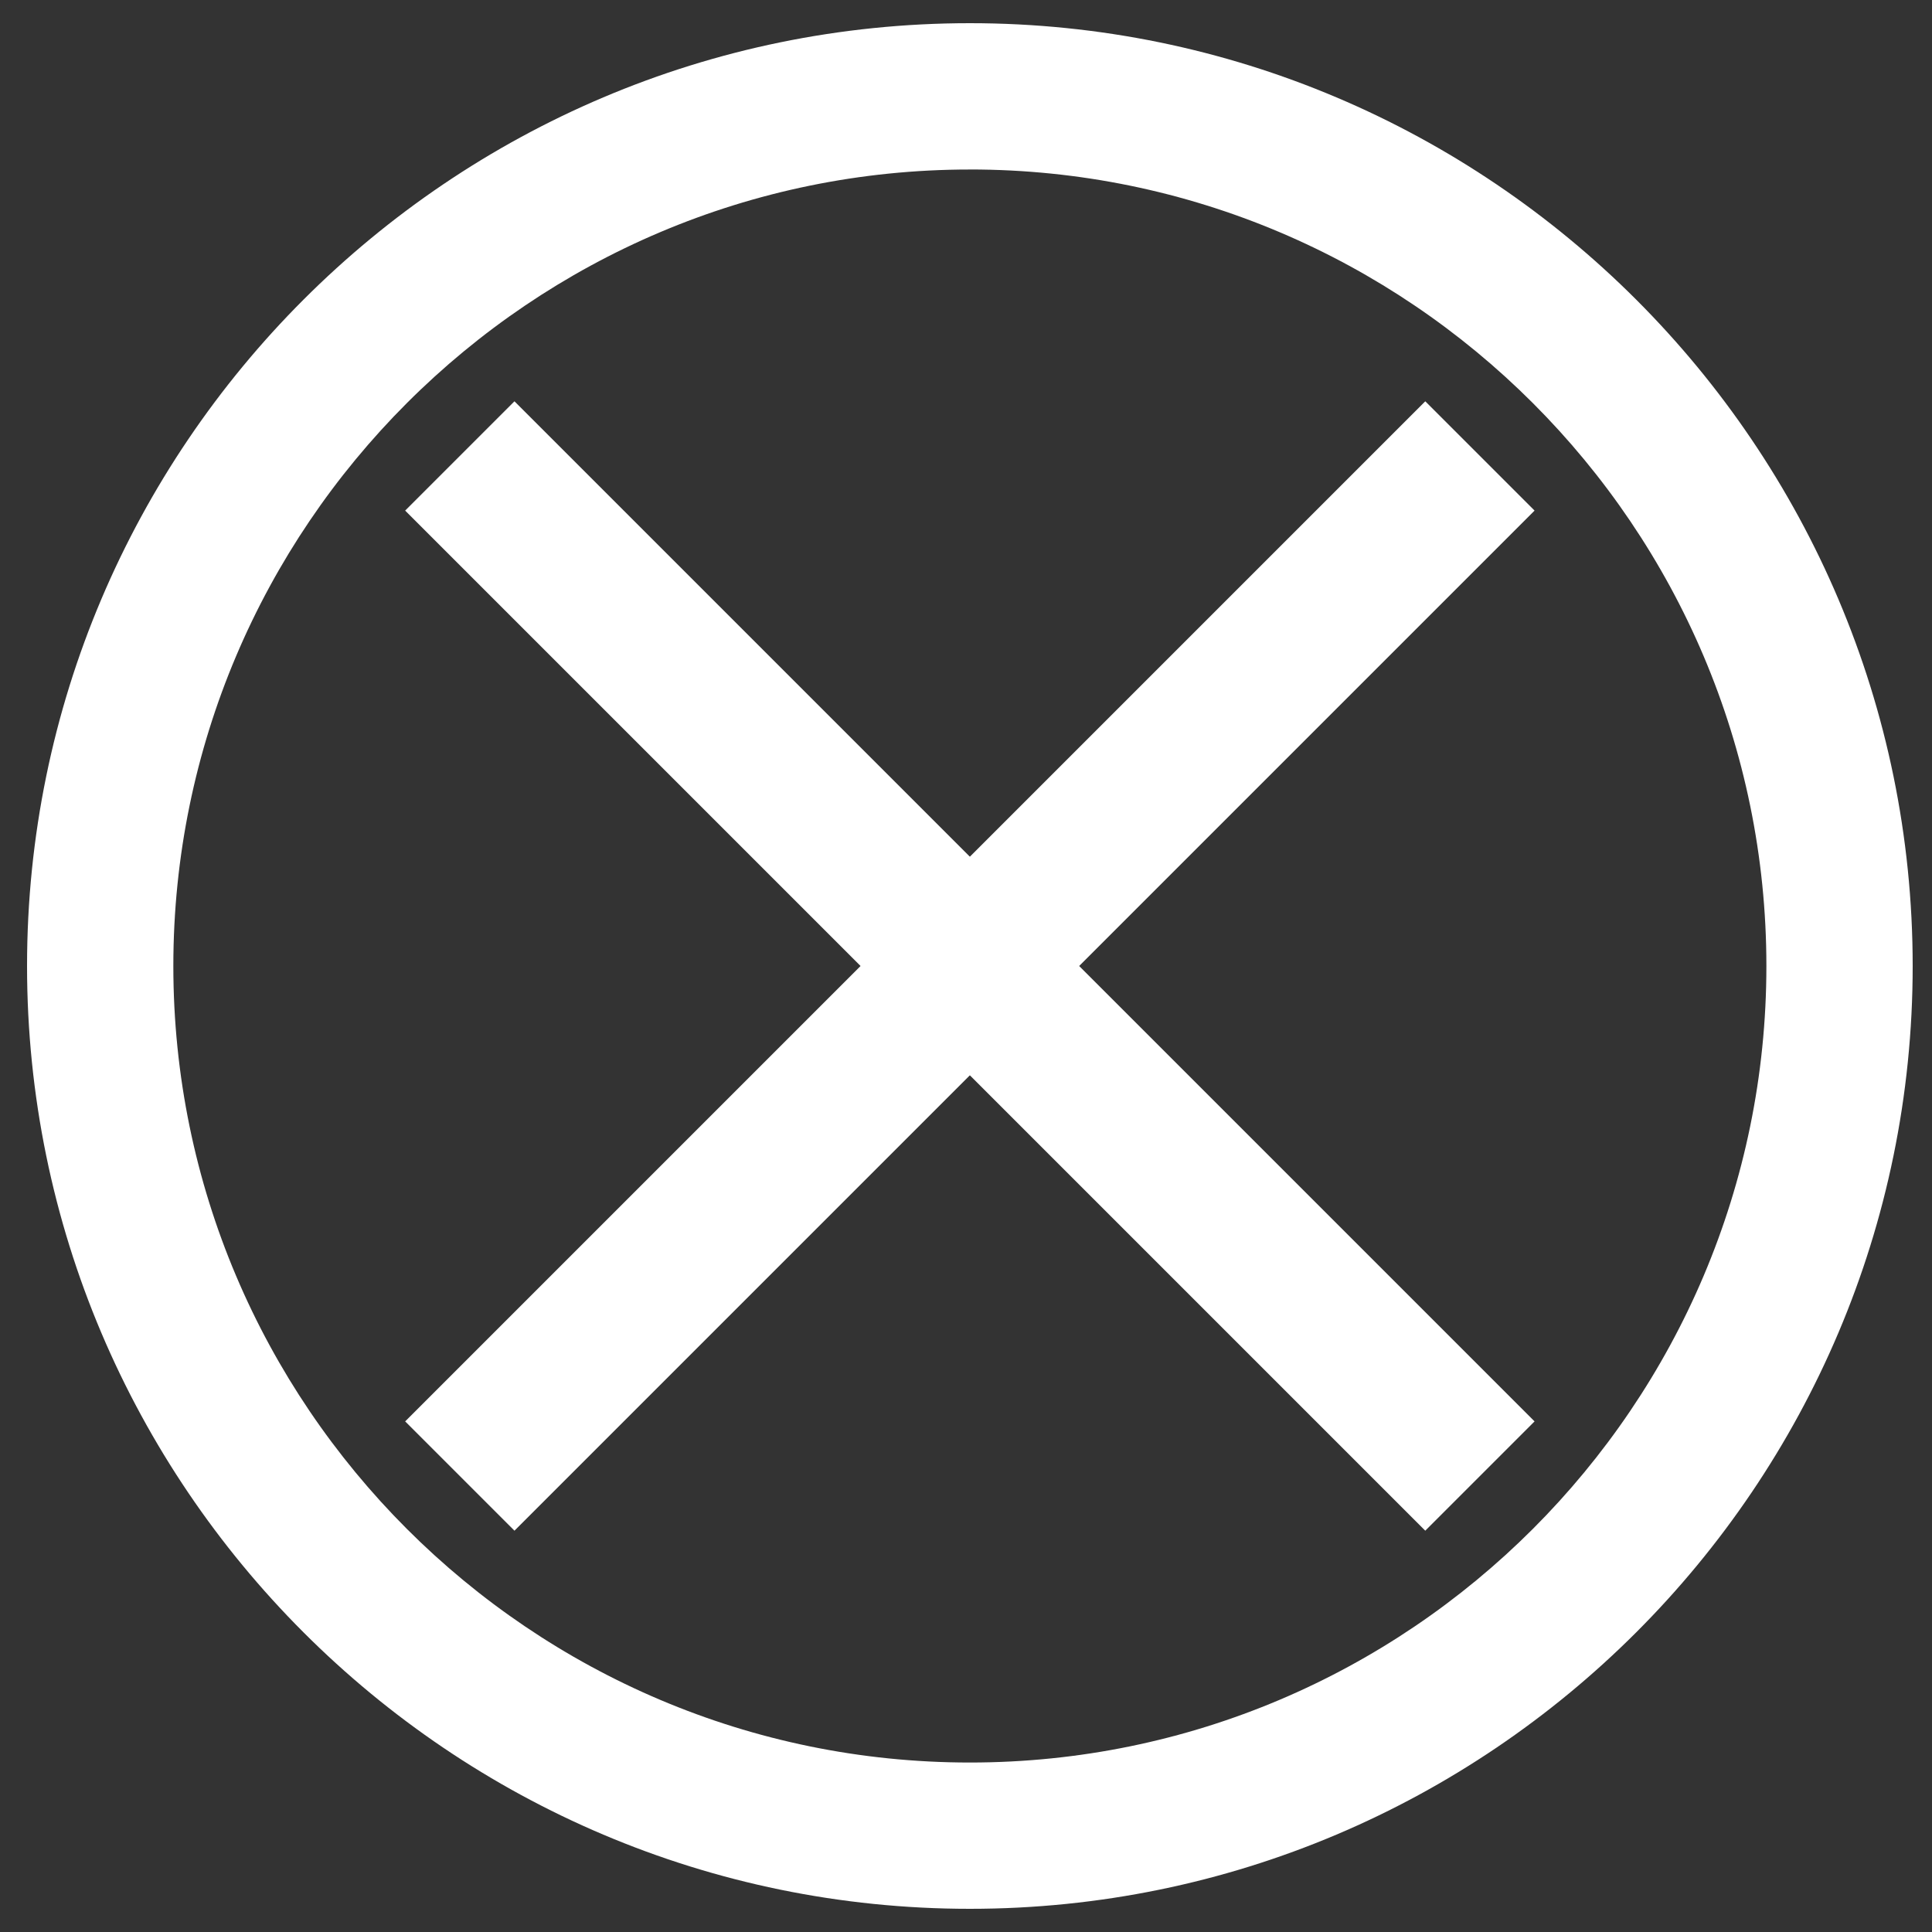 <svg xmlns="http://www.w3.org/2000/svg" viewBox="0 0 500 500"><rect x="0" y="0" width="500" height="500" fill="#333333" stroke="none"/><defs><style>.cls-1{fill:#fff;}.cls-2{fill:none;stroke:#fff;stroke-miterlimit:10;stroke-width:40px;}</style></defs><title>deny</title><g id="Layer_1" data-name="Layer 1"><path class="cls-1" d="M251,494C116.46,494,7,384.54,7,250S116.46,6,251,6,495,115.46,495,250,385.54,494,251,494Zm0-450.13C137.34,43.86,44.86,136.34,44.86,250S137.34,456.14,251,456.14,457.14,363.66,457.14,250,364.66,43.86,251,43.86Z"/></g><g id="Layer_3" data-name="Layer 3"><line class="cls-2" x1="383" y1="118" x2="119" y2="382"/><line class="cls-2" x1="119" y1="118" x2="383" y2="382"/></g></svg>
